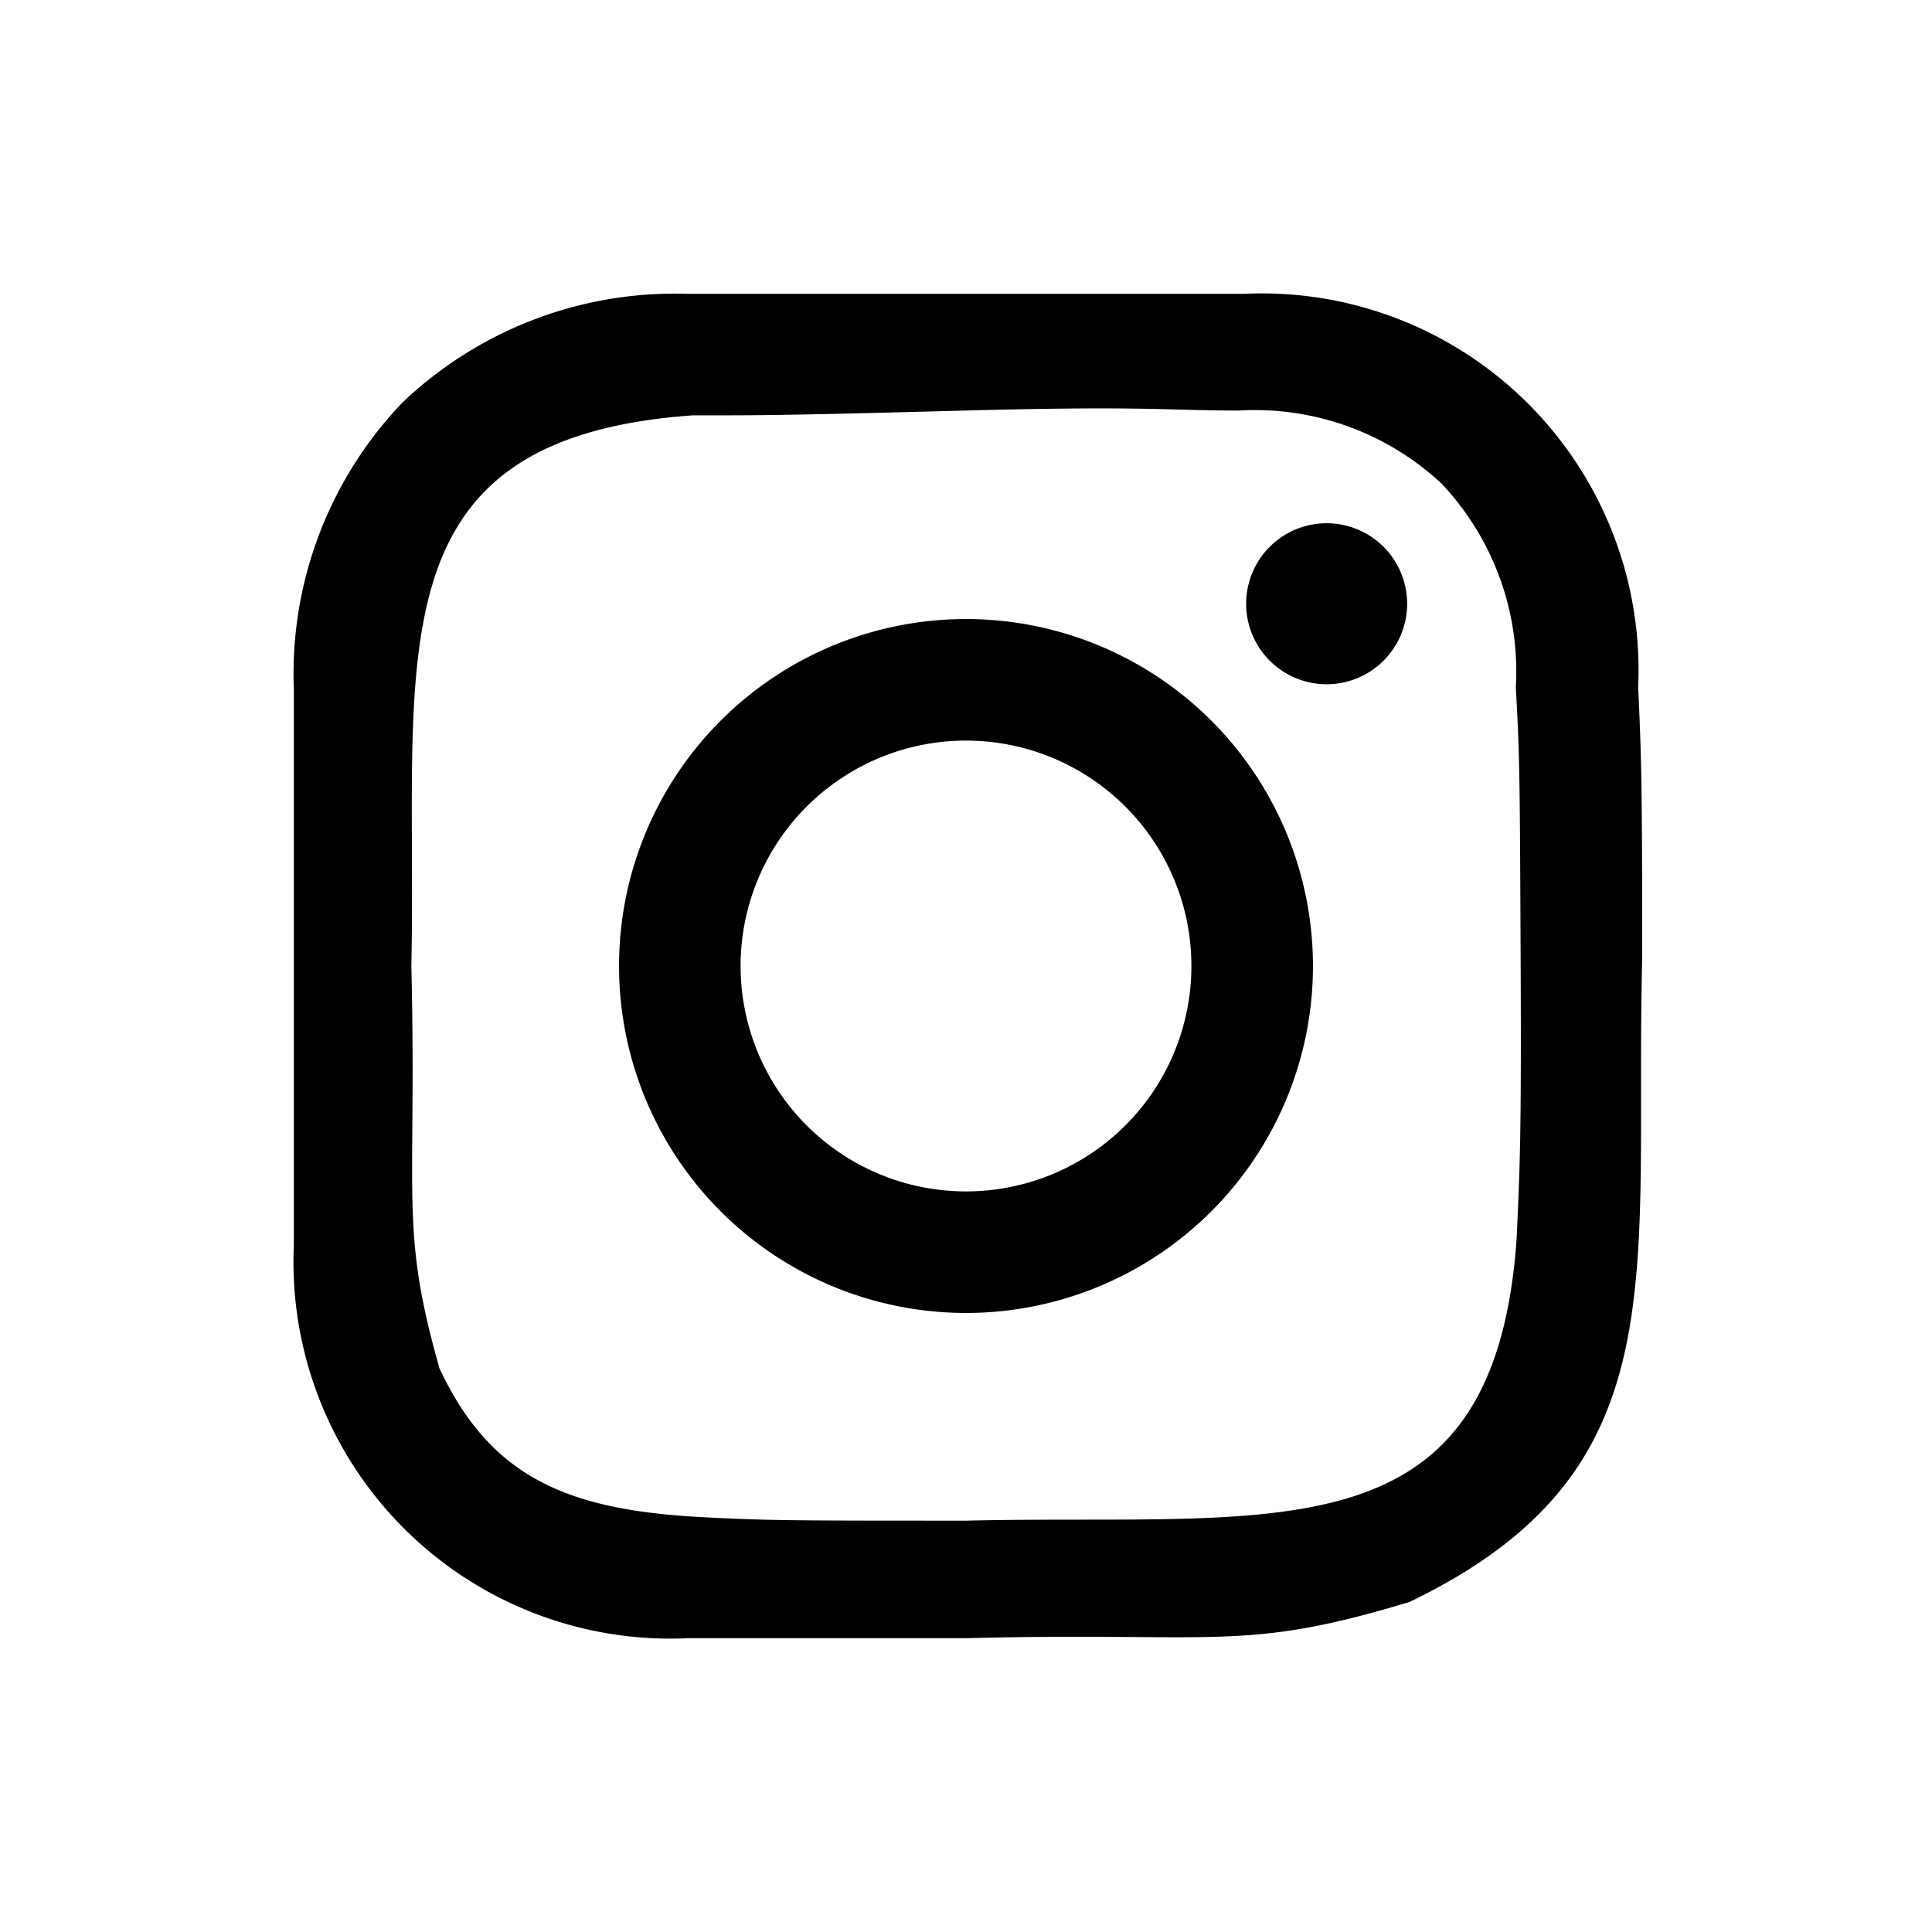 <svg xmlns="http://www.w3.org/2000/svg" width="24" height="24"><path d="M20.35 8.53a4.68 4.68 0 00-4.9-4.88H8.53A4.9 4.9 0 005 5a4.87 4.87 0 00-1.35 3.55v6.92a4.68 4.68 0 004.9 4.88h3.46c3.12-.08 3.42.18 5.5-.45 3.38-1.63 2.79-4 2.89-8 0-2.19-.01-2.48-.05-3.37zm-1.51 6.86c-.28 4-3 3.41-6.83 3.5-2.25 0-2.51 0-3.4-.05-1.61-.1-2.53-.52-3.15-1.84-.5-1.76-.28-2.08-.35-5 .08-3.8-.55-6.55 3.49-6.84.88 0 1.15 0 3.39-.06s2.51 0 3.4 0a3.4 3.4 0 012.52.91 3.4 3.4 0 01.92 2.53c.05.88.05 1.15.06 3.39s-.01 2.57-.05 3.46z"></path><path d="M12 7.69a4.31 4.31 0 000 8.62 4.31 4.31 0 000-8.62zm0 7.11a2.8 2.8 0 010-5.6 2.8 2.8 0 010 5.6zM16.48 6.5a1 1 0 000 2 1 1 0 000-2z"></path></svg>
